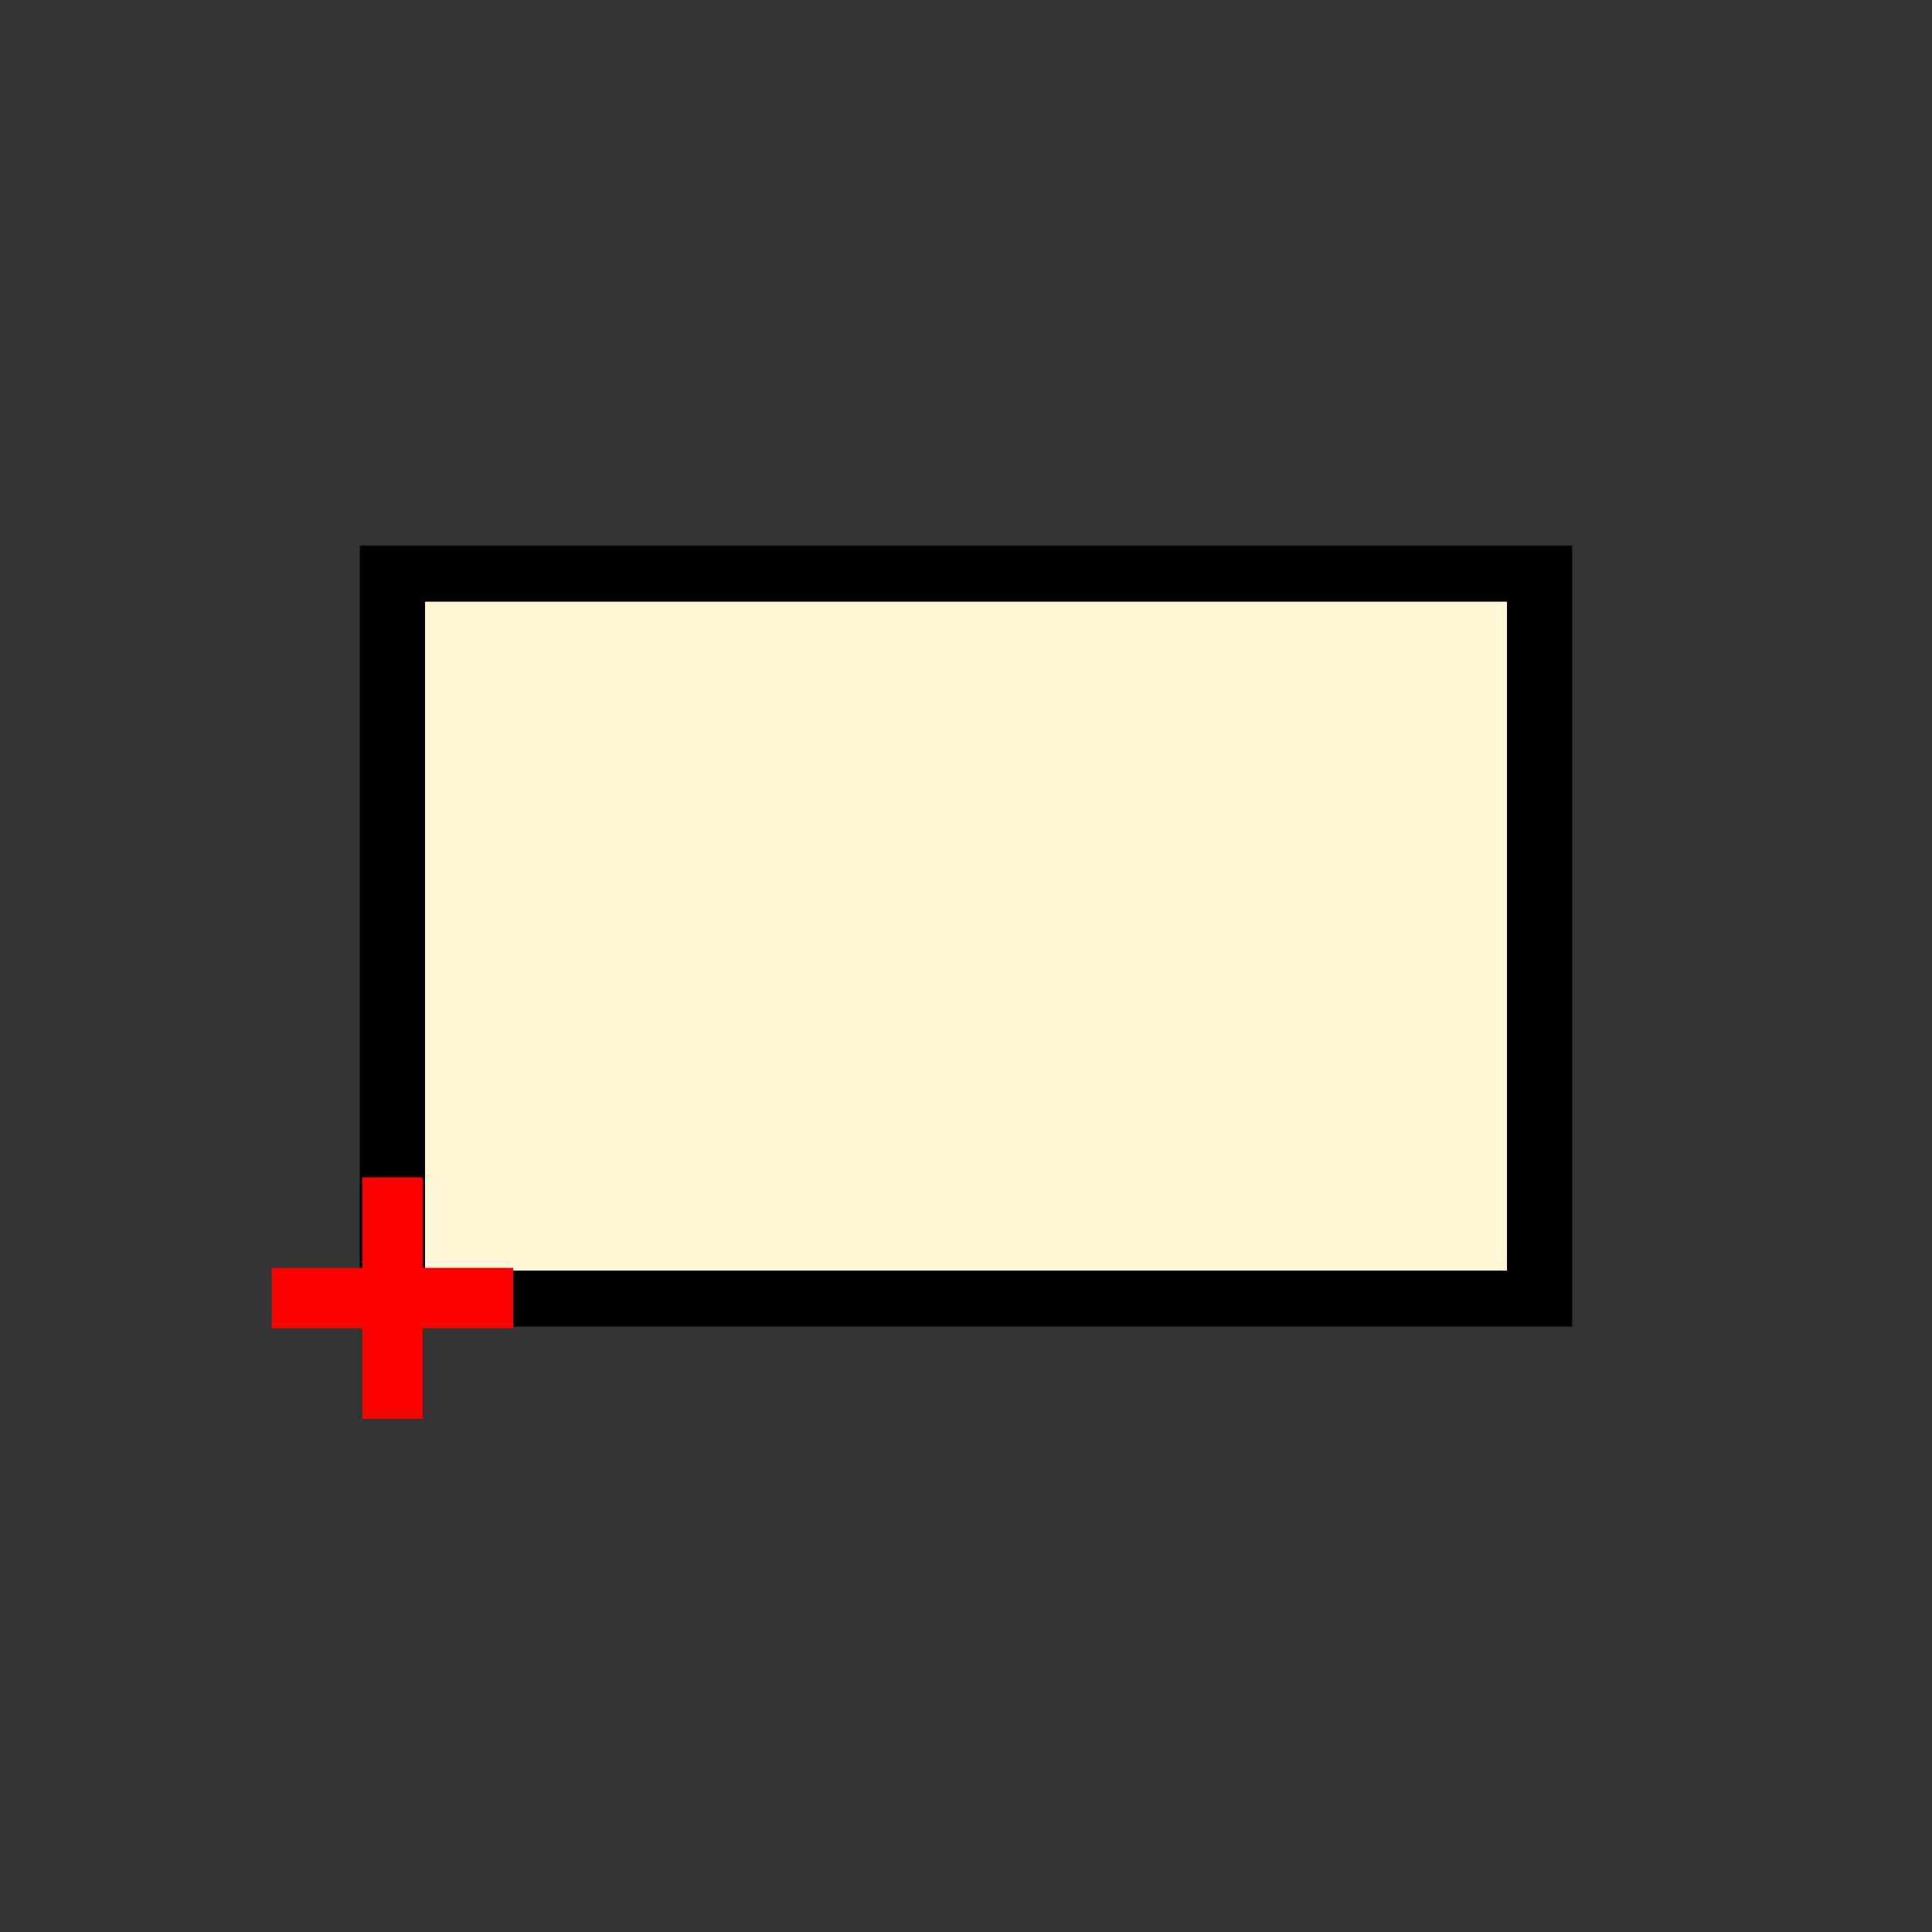 <svg xmlns="http://www.w3.org/2000/svg" viewBox="0 0 512 512"><rect x="0" y="0" width="512" height="512" fill="#333333" stroke="none"/><g transform="matrix(2 0 0 1.6-344 11.2)" style="stroke:#000;stroke-width:8.944"><path d="m376 312h-304v-224h304v224z" transform="matrix(.5 0 0 .536 188 40.857)" style="fill:#fff6d5;stroke:#000;stroke-width:17.282"/></g><g transform="translate(32 32)" style="fill:none;stroke:#f00;stroke-width:16"><path d="m72 280v64"/><path d="m40 312h64"/></g></svg>